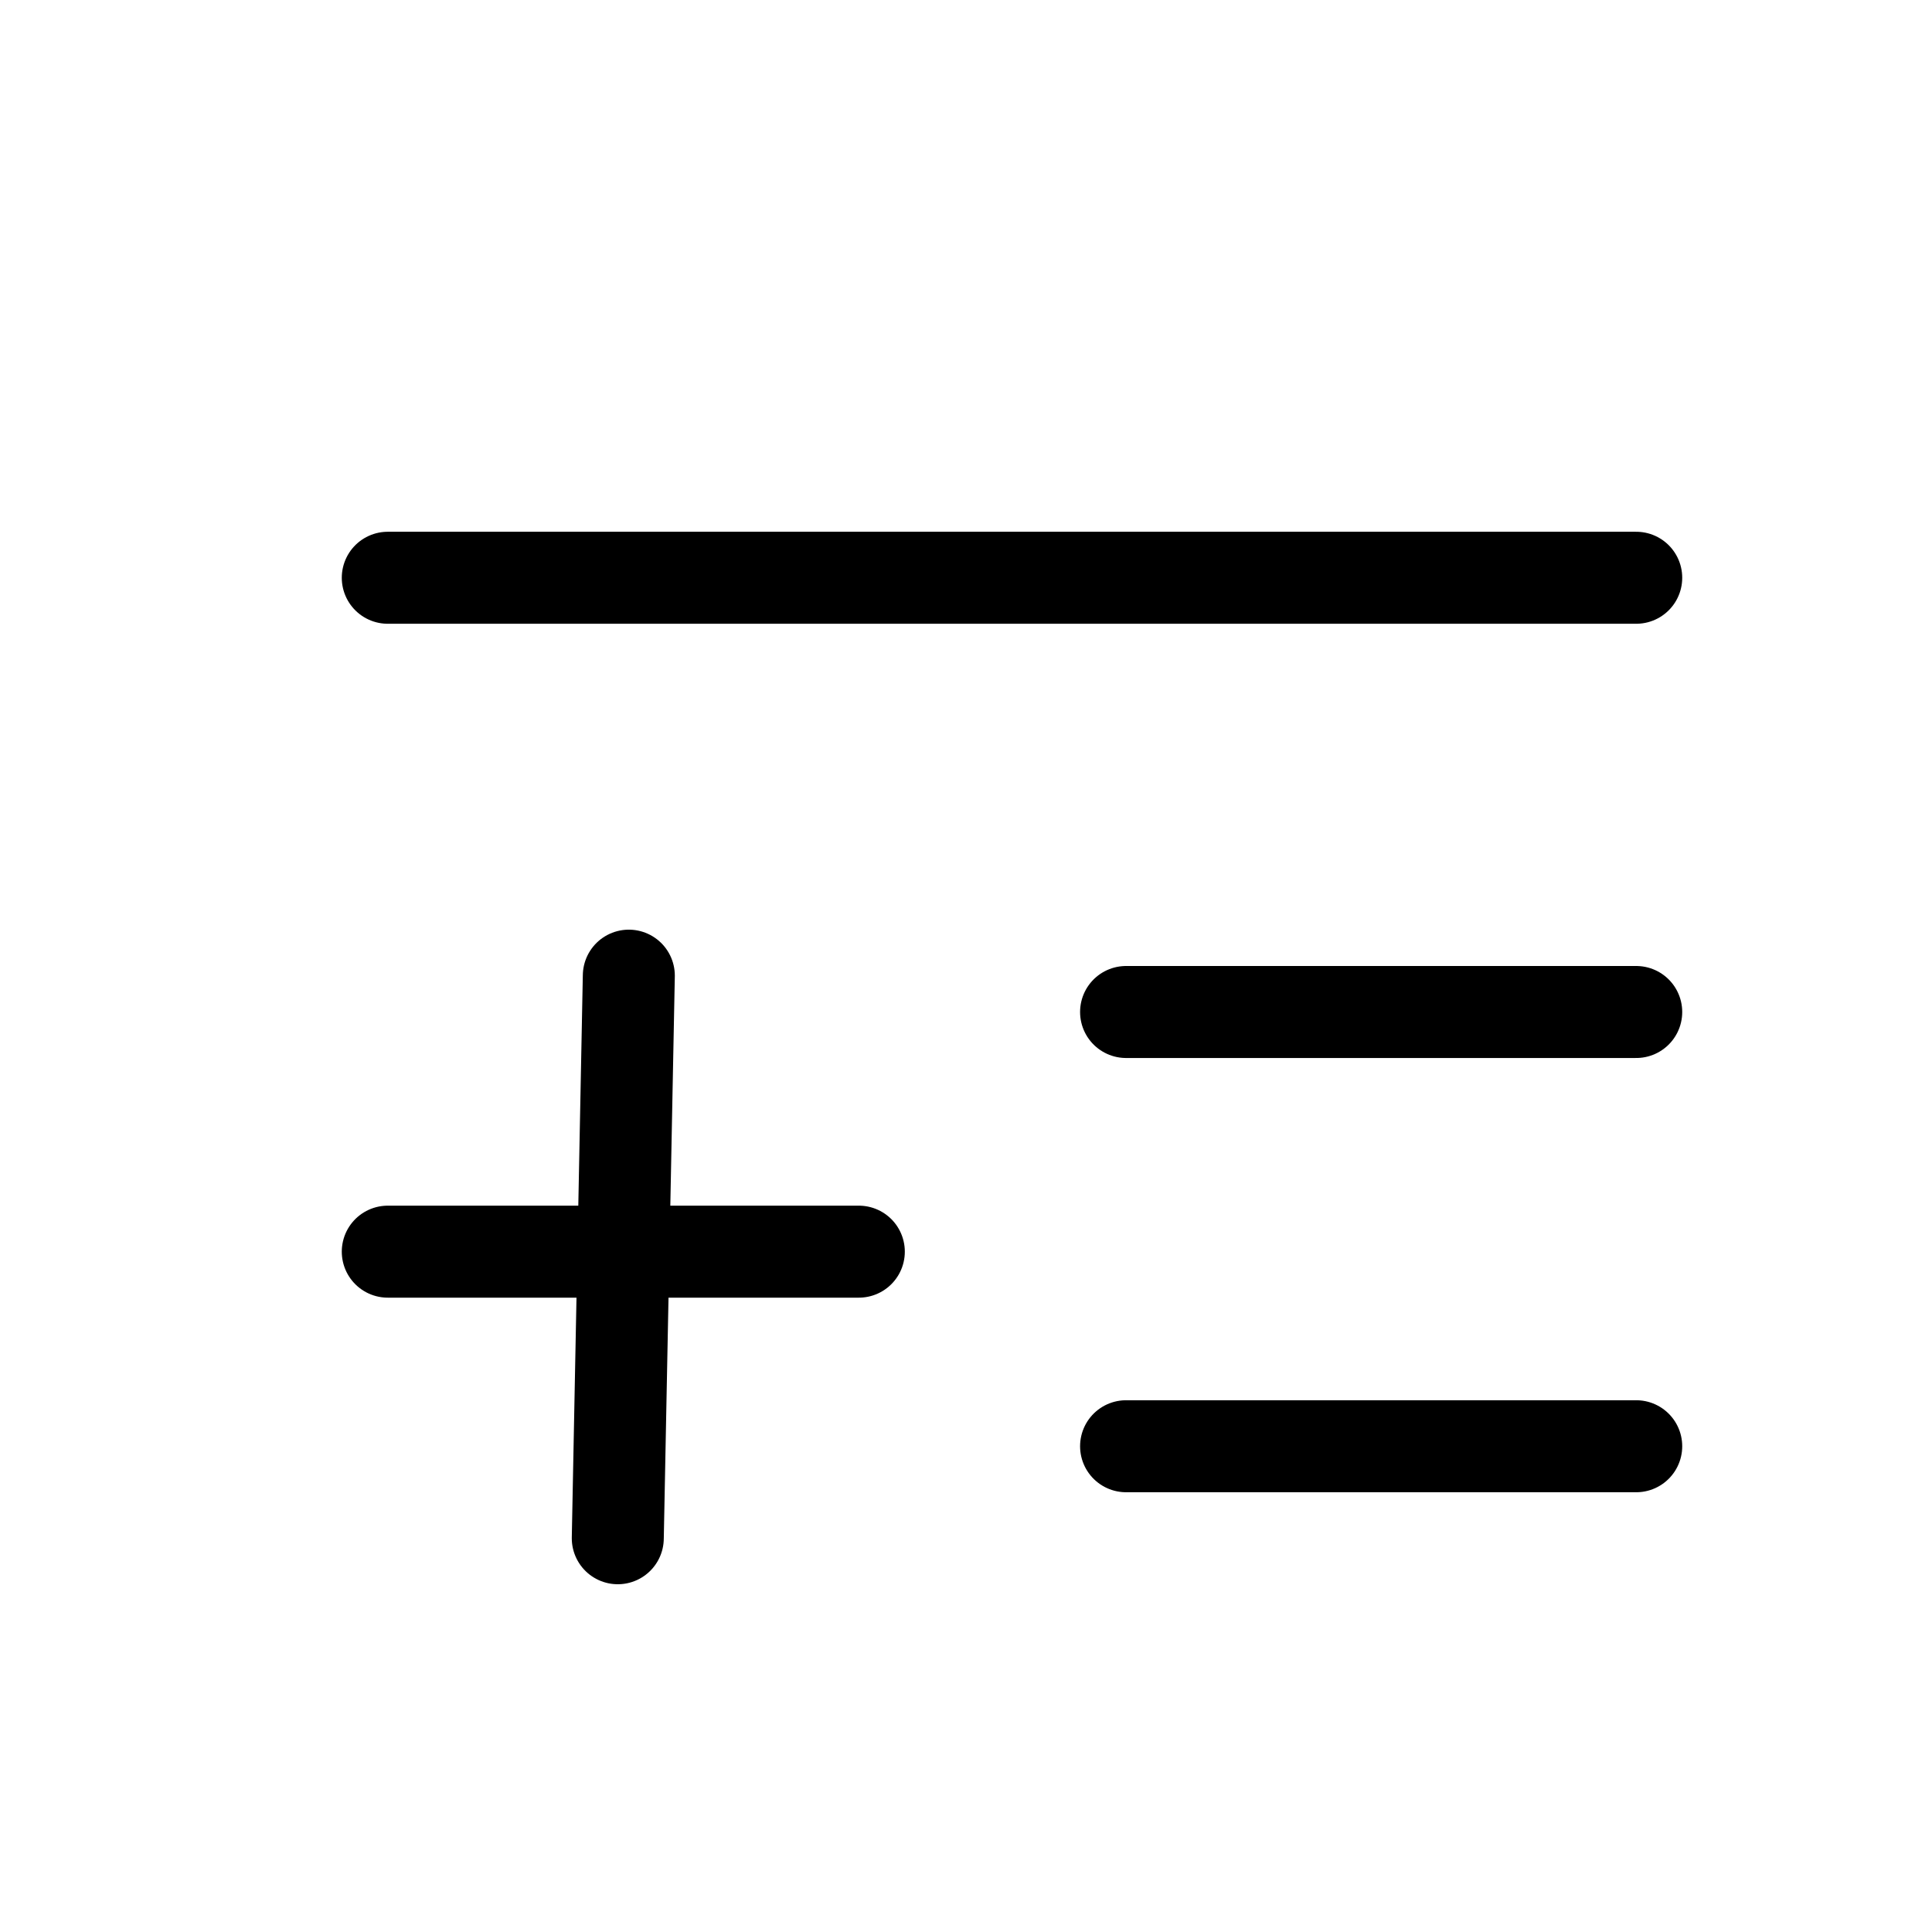 <svg xmlns="http://www.w3.org/2000/svg" viewBox="0 0 42 42" x="0px" y="0px">
<line x1="8.43" y1="12.56" x2="35.57" y2="12.56" style="" fill="none" stroke="#000" stroke-linecap="round" stroke-linejoin="round" stroke-width="2px"/>
<line x1="24.48" y1="22" x2="35.57" y2="22" style="" fill="none" stroke="#000" stroke-linecap="round" stroke-linejoin="round" stroke-width="2px"/>
<line x1="24.48" y1="31.44" x2="35.57" y2="31.44" style="" fill="none" stroke="#000" stroke-linecap="round" stroke-linejoin="round" stroke-width="2px"/>
<line x1="8.43" y1="27.21" x2="18.67" y2="27.21" style="" fill="none" stroke="#000" stroke-linecap="round" stroke-linejoin="round" stroke-width="2px"/>
<line x1="13.67" y1="21.21" x2="13.43" y2="33.44" style="" fill="none" stroke="#000" stroke-linecap="round" stroke-linejoin="round" stroke-width="2px"/>
</svg>